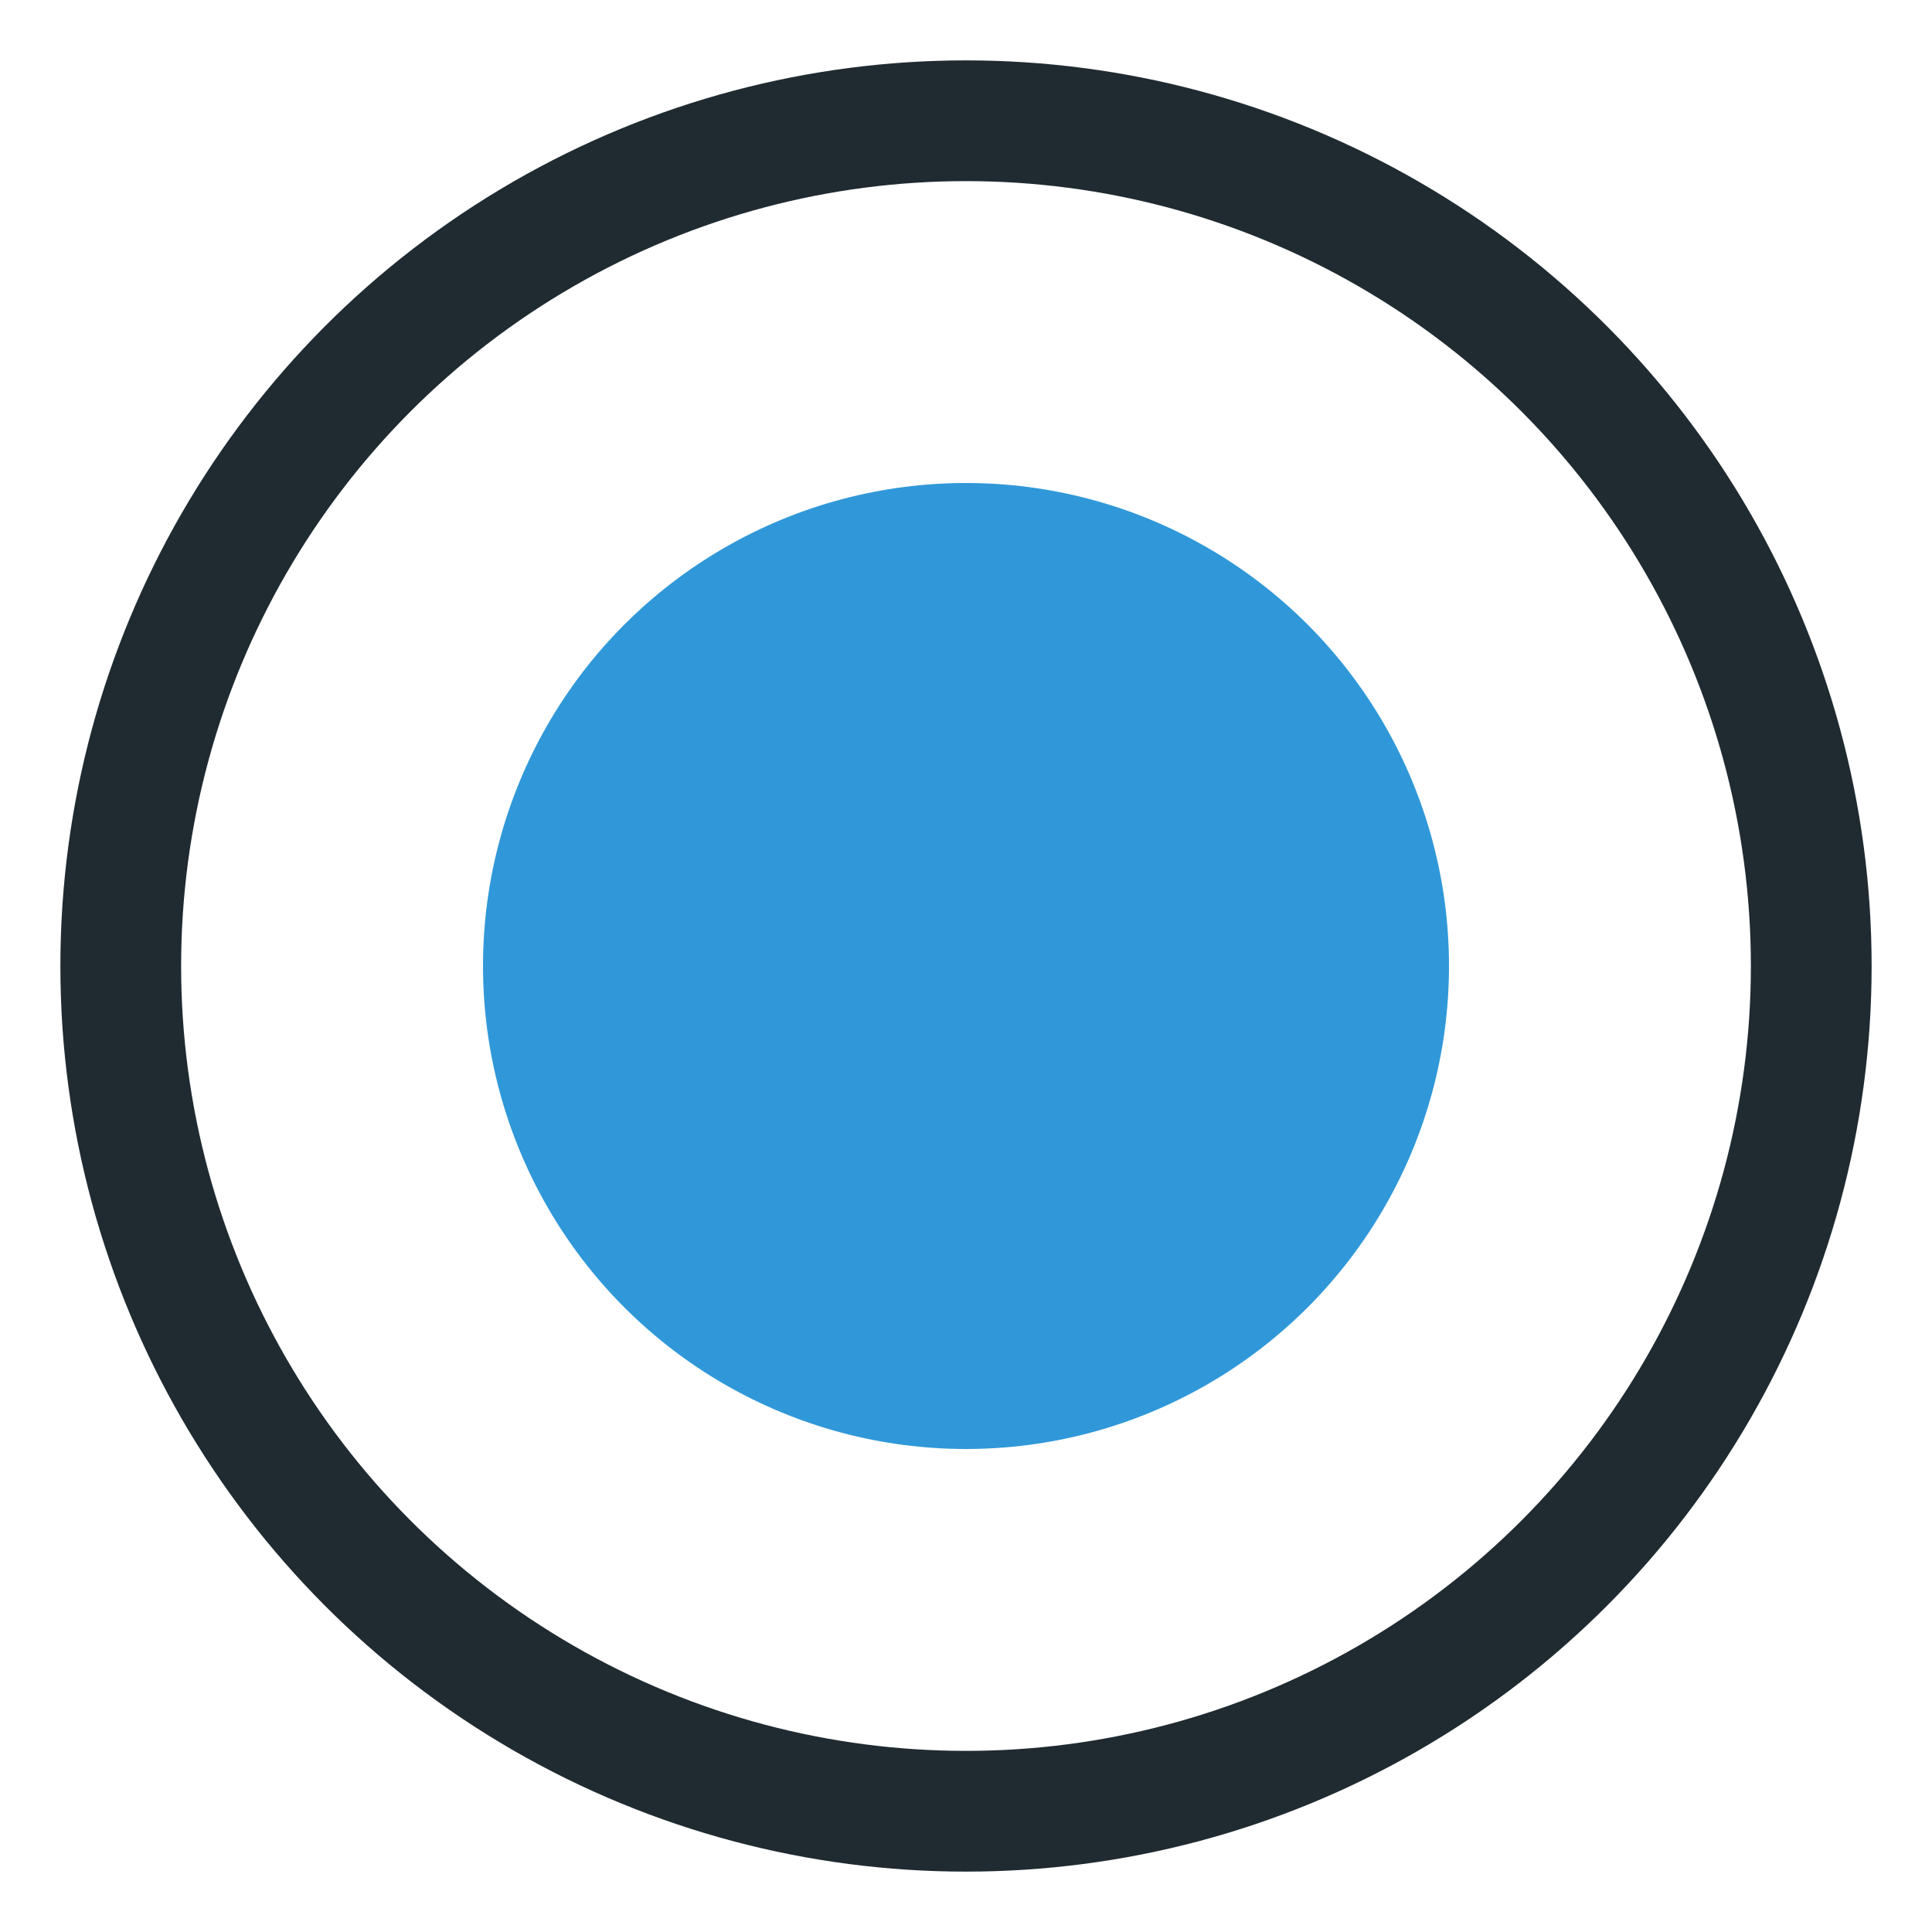 <svg
  xmln="http://w3.org/2000/svg"
  width="16px"
  height="16px"
  id="SVG-Radio--True"
  viewBox="0 0 16 16"
  fill="none"
>
  <circle cx="8" cy="8" r="7" stroke="#202B31" strokeWidth="2" />
  <circle cx="8" cy="8" r="4" fill="#3098D9" />
</svg>